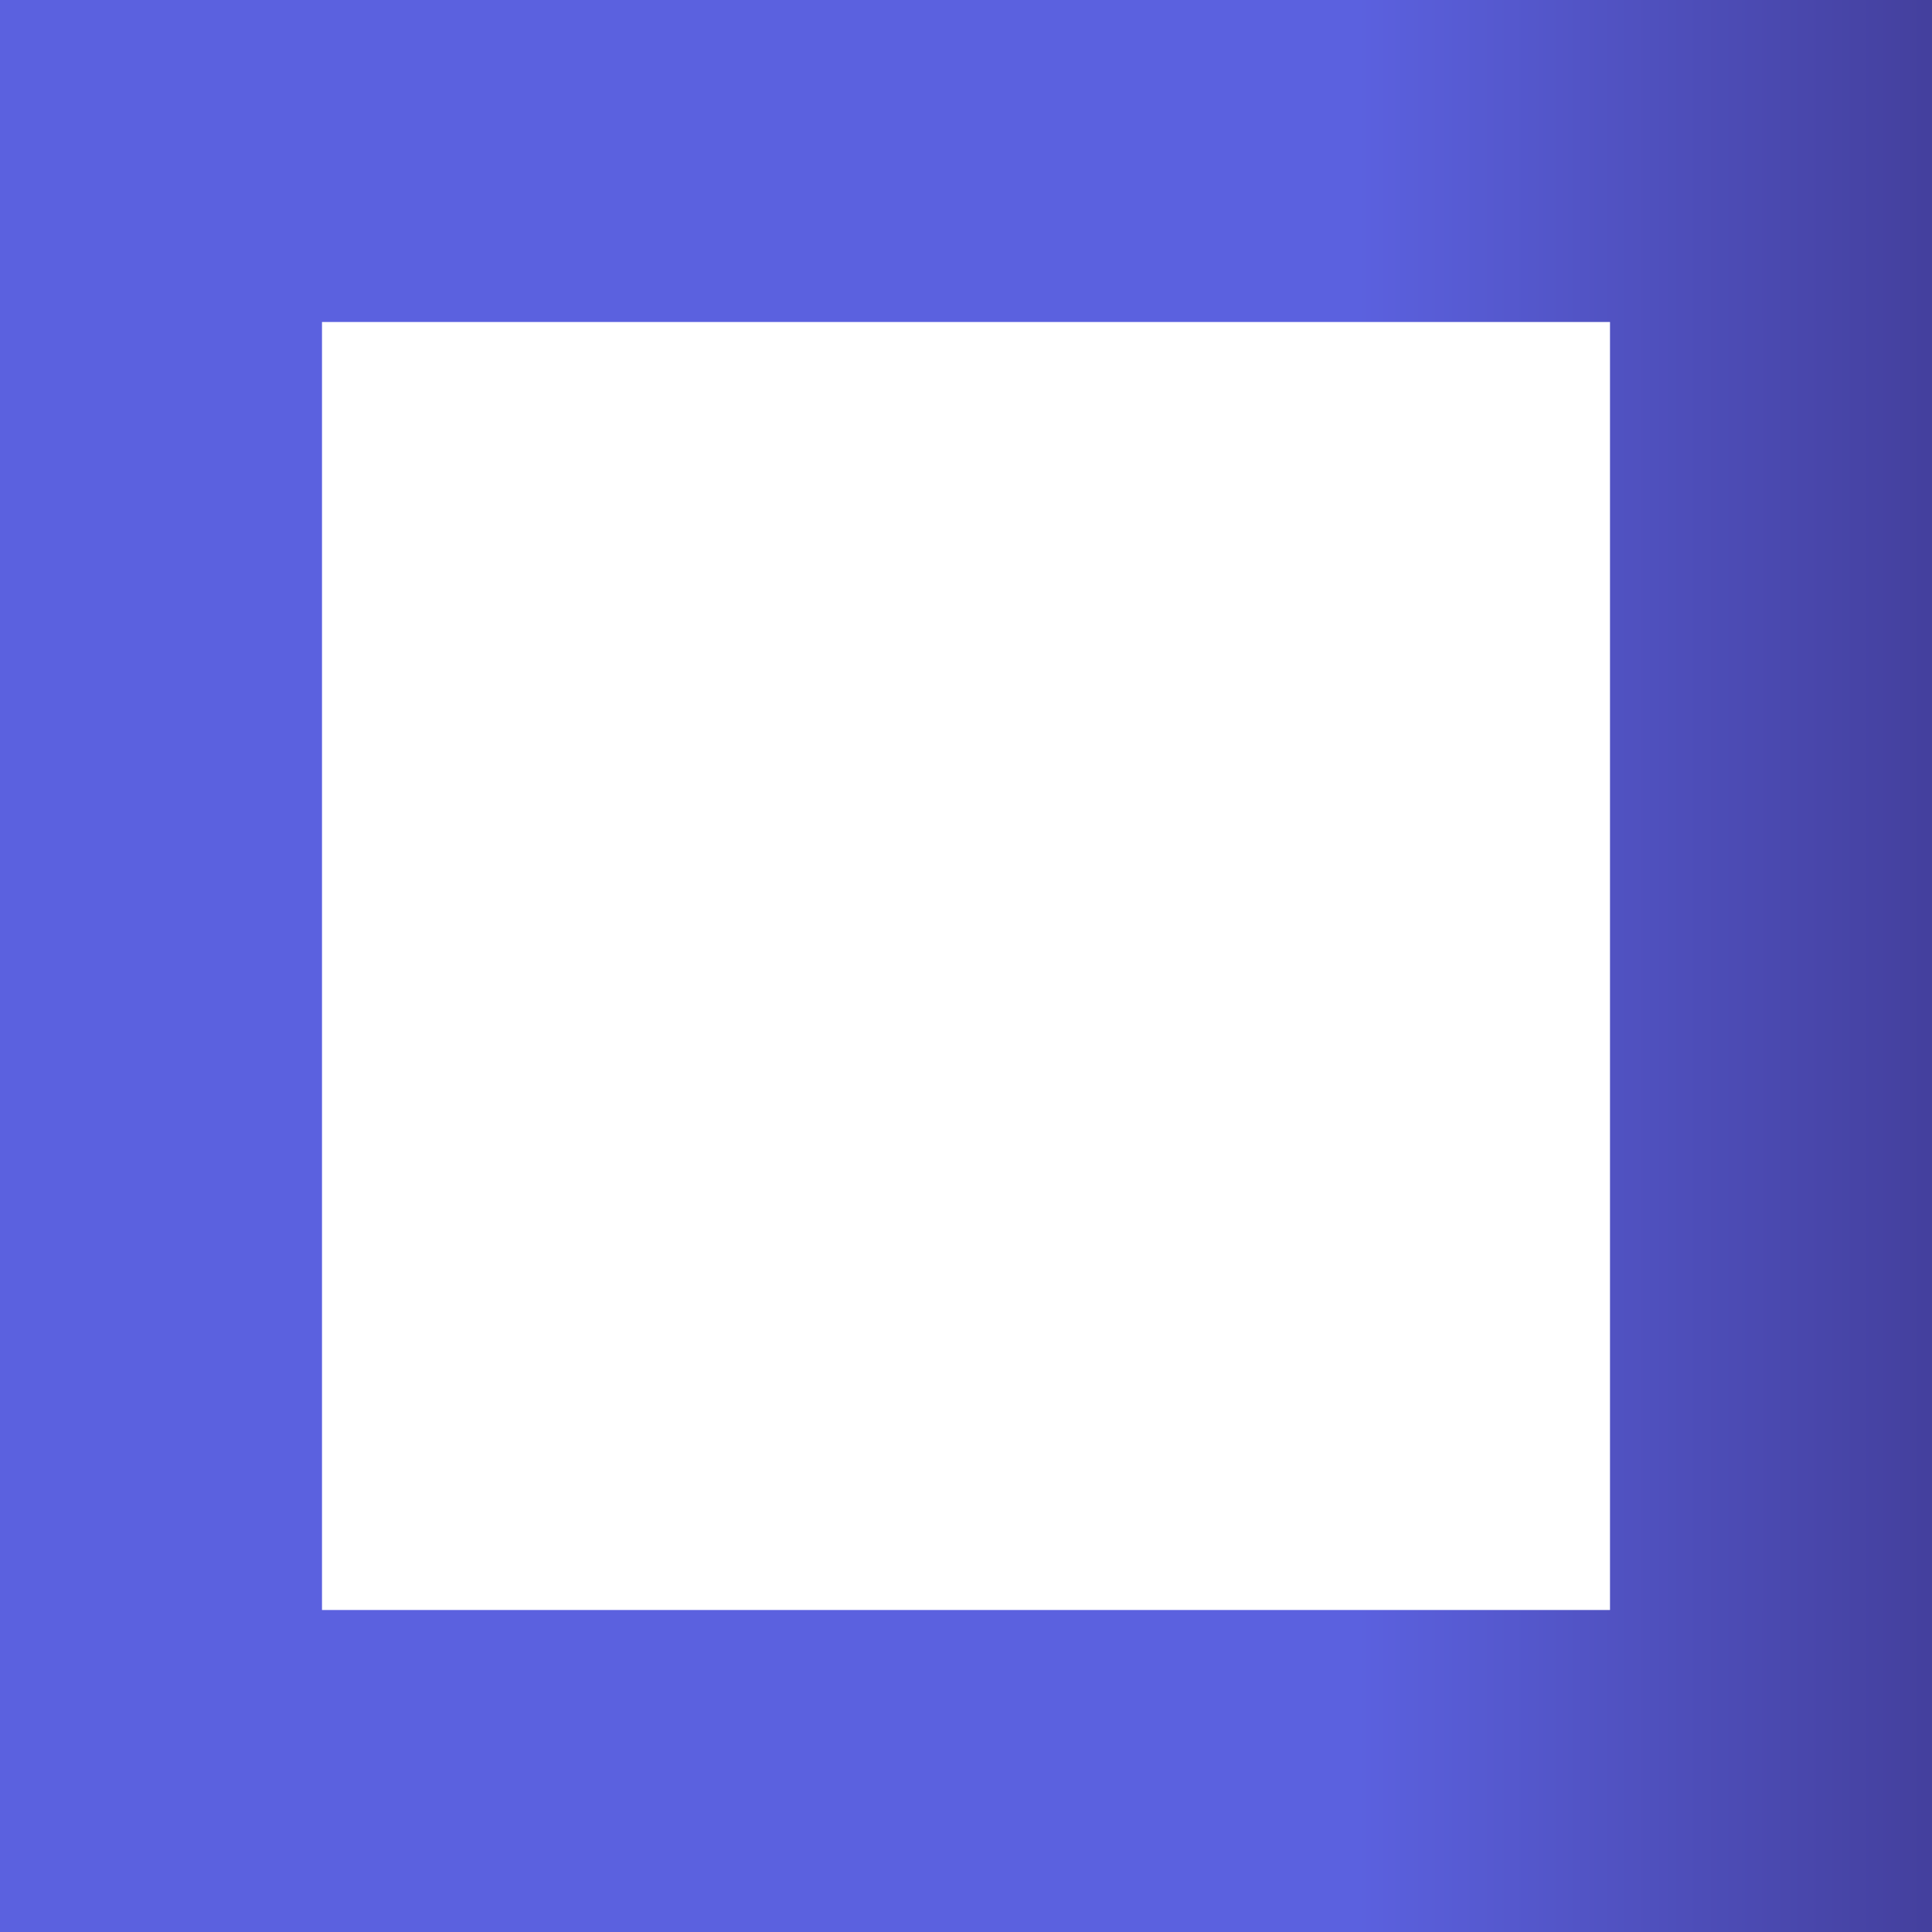 <svg width="1080" height="1080" viewBox="0 0 1080 1080" fill="none" xmlns="http://www.w3.org/2000/svg">
<g filter="url(#filter0_i_2137_1127)">
<rect x="90" y="990" width="900" height="900" transform="rotate(-90 90 990)" stroke="url(#paint0_linear_2137_1127)" stroke-width="180"/>
</g>
<defs>
<filter id="filter0_i_2137_1127" x="0" y="0" width="1080" height="1080" filterUnits="userSpaceOnUse" color-interpolation-filters="sRGB">
<feFlood flood-opacity="0" result="BackgroundImageFix"/>
<feBlend mode="normal" in="SourceGraphic" in2="BackgroundImageFix" result="shape"/>
<feColorMatrix in="SourceAlpha" type="matrix" values="0 0 0 0 0 0 0 0 0 0 0 0 0 0 0 0 0 0 127 0" result="hardAlpha"/>
<feOffset/>
<feGaussianBlur stdDeviation="7.109"/>
<feComposite in2="hardAlpha" operator="arithmetic" k2="-1" k3="1"/>
<feColorMatrix type="matrix" values="0 0 0 0 0.187 0 0 0 0 0.151 0 0 0 0 0.886 0 0 0 1 0"/>
<feBlend mode="normal" in2="shape" result="effect1_innerShadow_2137_1127"/>
</filter>
<linearGradient id="paint0_linear_2137_1127" x1="14.464" y1="1080" x2="14.464" y2="2160" gradientUnits="userSpaceOnUse">
<stop offset="0.536" stop-color="#5B61DF"/>
<stop offset="0.857" stop-color="#423D98"/>
</linearGradient>
</defs>
</svg>
